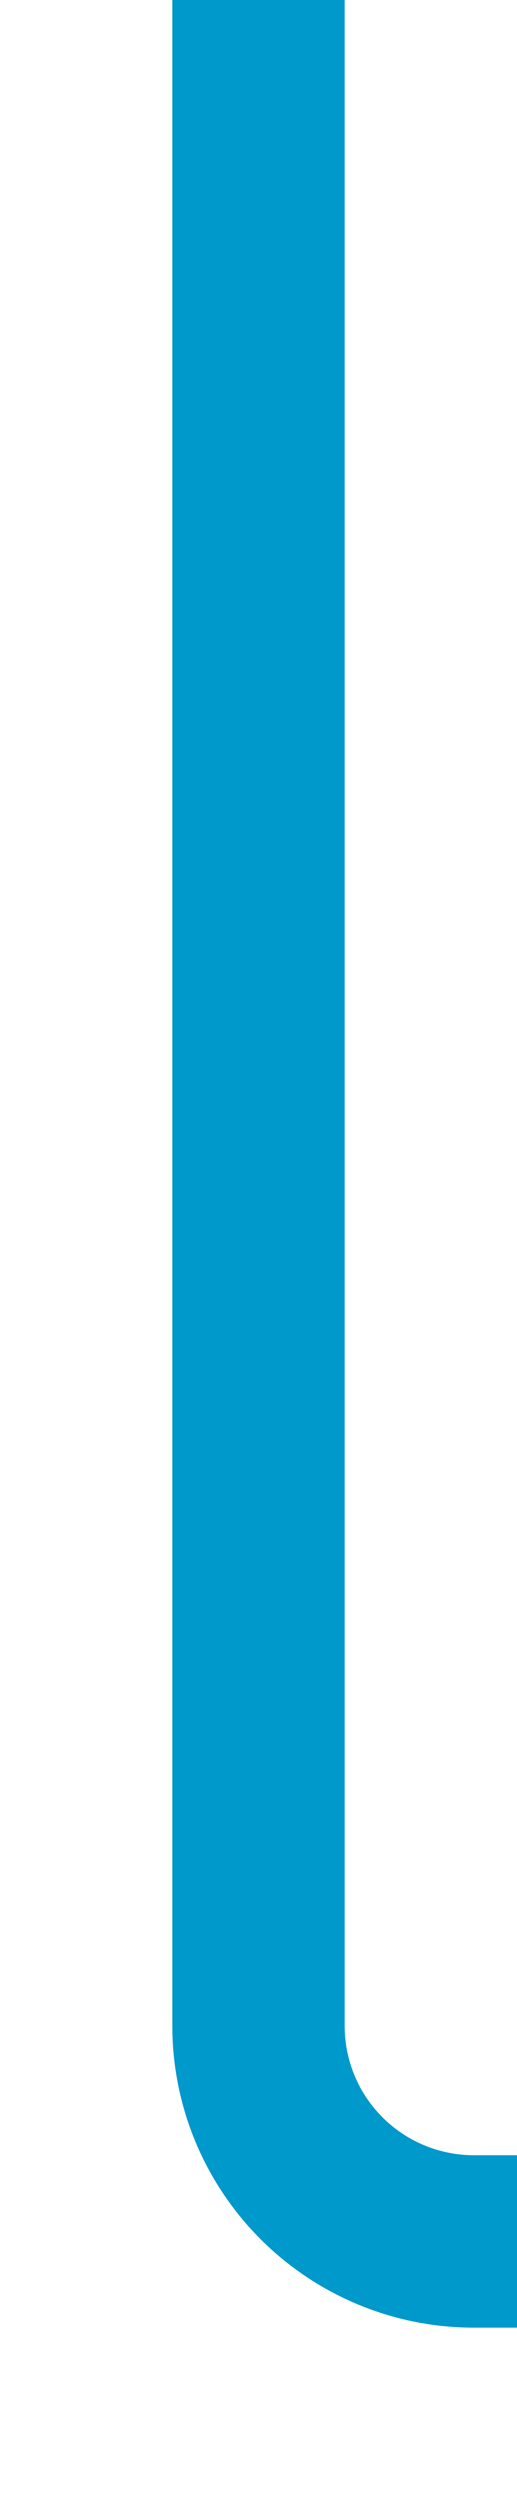 ﻿<?xml version="1.0" encoding="utf-8"?>
<svg version="1.1" xmlns:xlink="http://www.w3.org/1999/xlink" width="12px" height="58px" preserveAspectRatio="xMidYMin meet" viewBox="352 3790  10 58" xmlns="http://www.w3.org/2000/svg">
  <path d="M 357 3790  L 357 3837  A 5 5 0 0 0 362 3842 L 1109 3842  A 5 5 0 0 1 1114 3847 L 1114 3949  " stroke-width="4" stroke="#0099cc" fill="none" />
  <path d="M 1102 3937.2  L 1114 3952  L 1126 3937.2  L 1114 3943.4  L 1102 3937.2  Z " fill-rule="nonzero" fill="#0099cc" stroke="none" />
</svg>